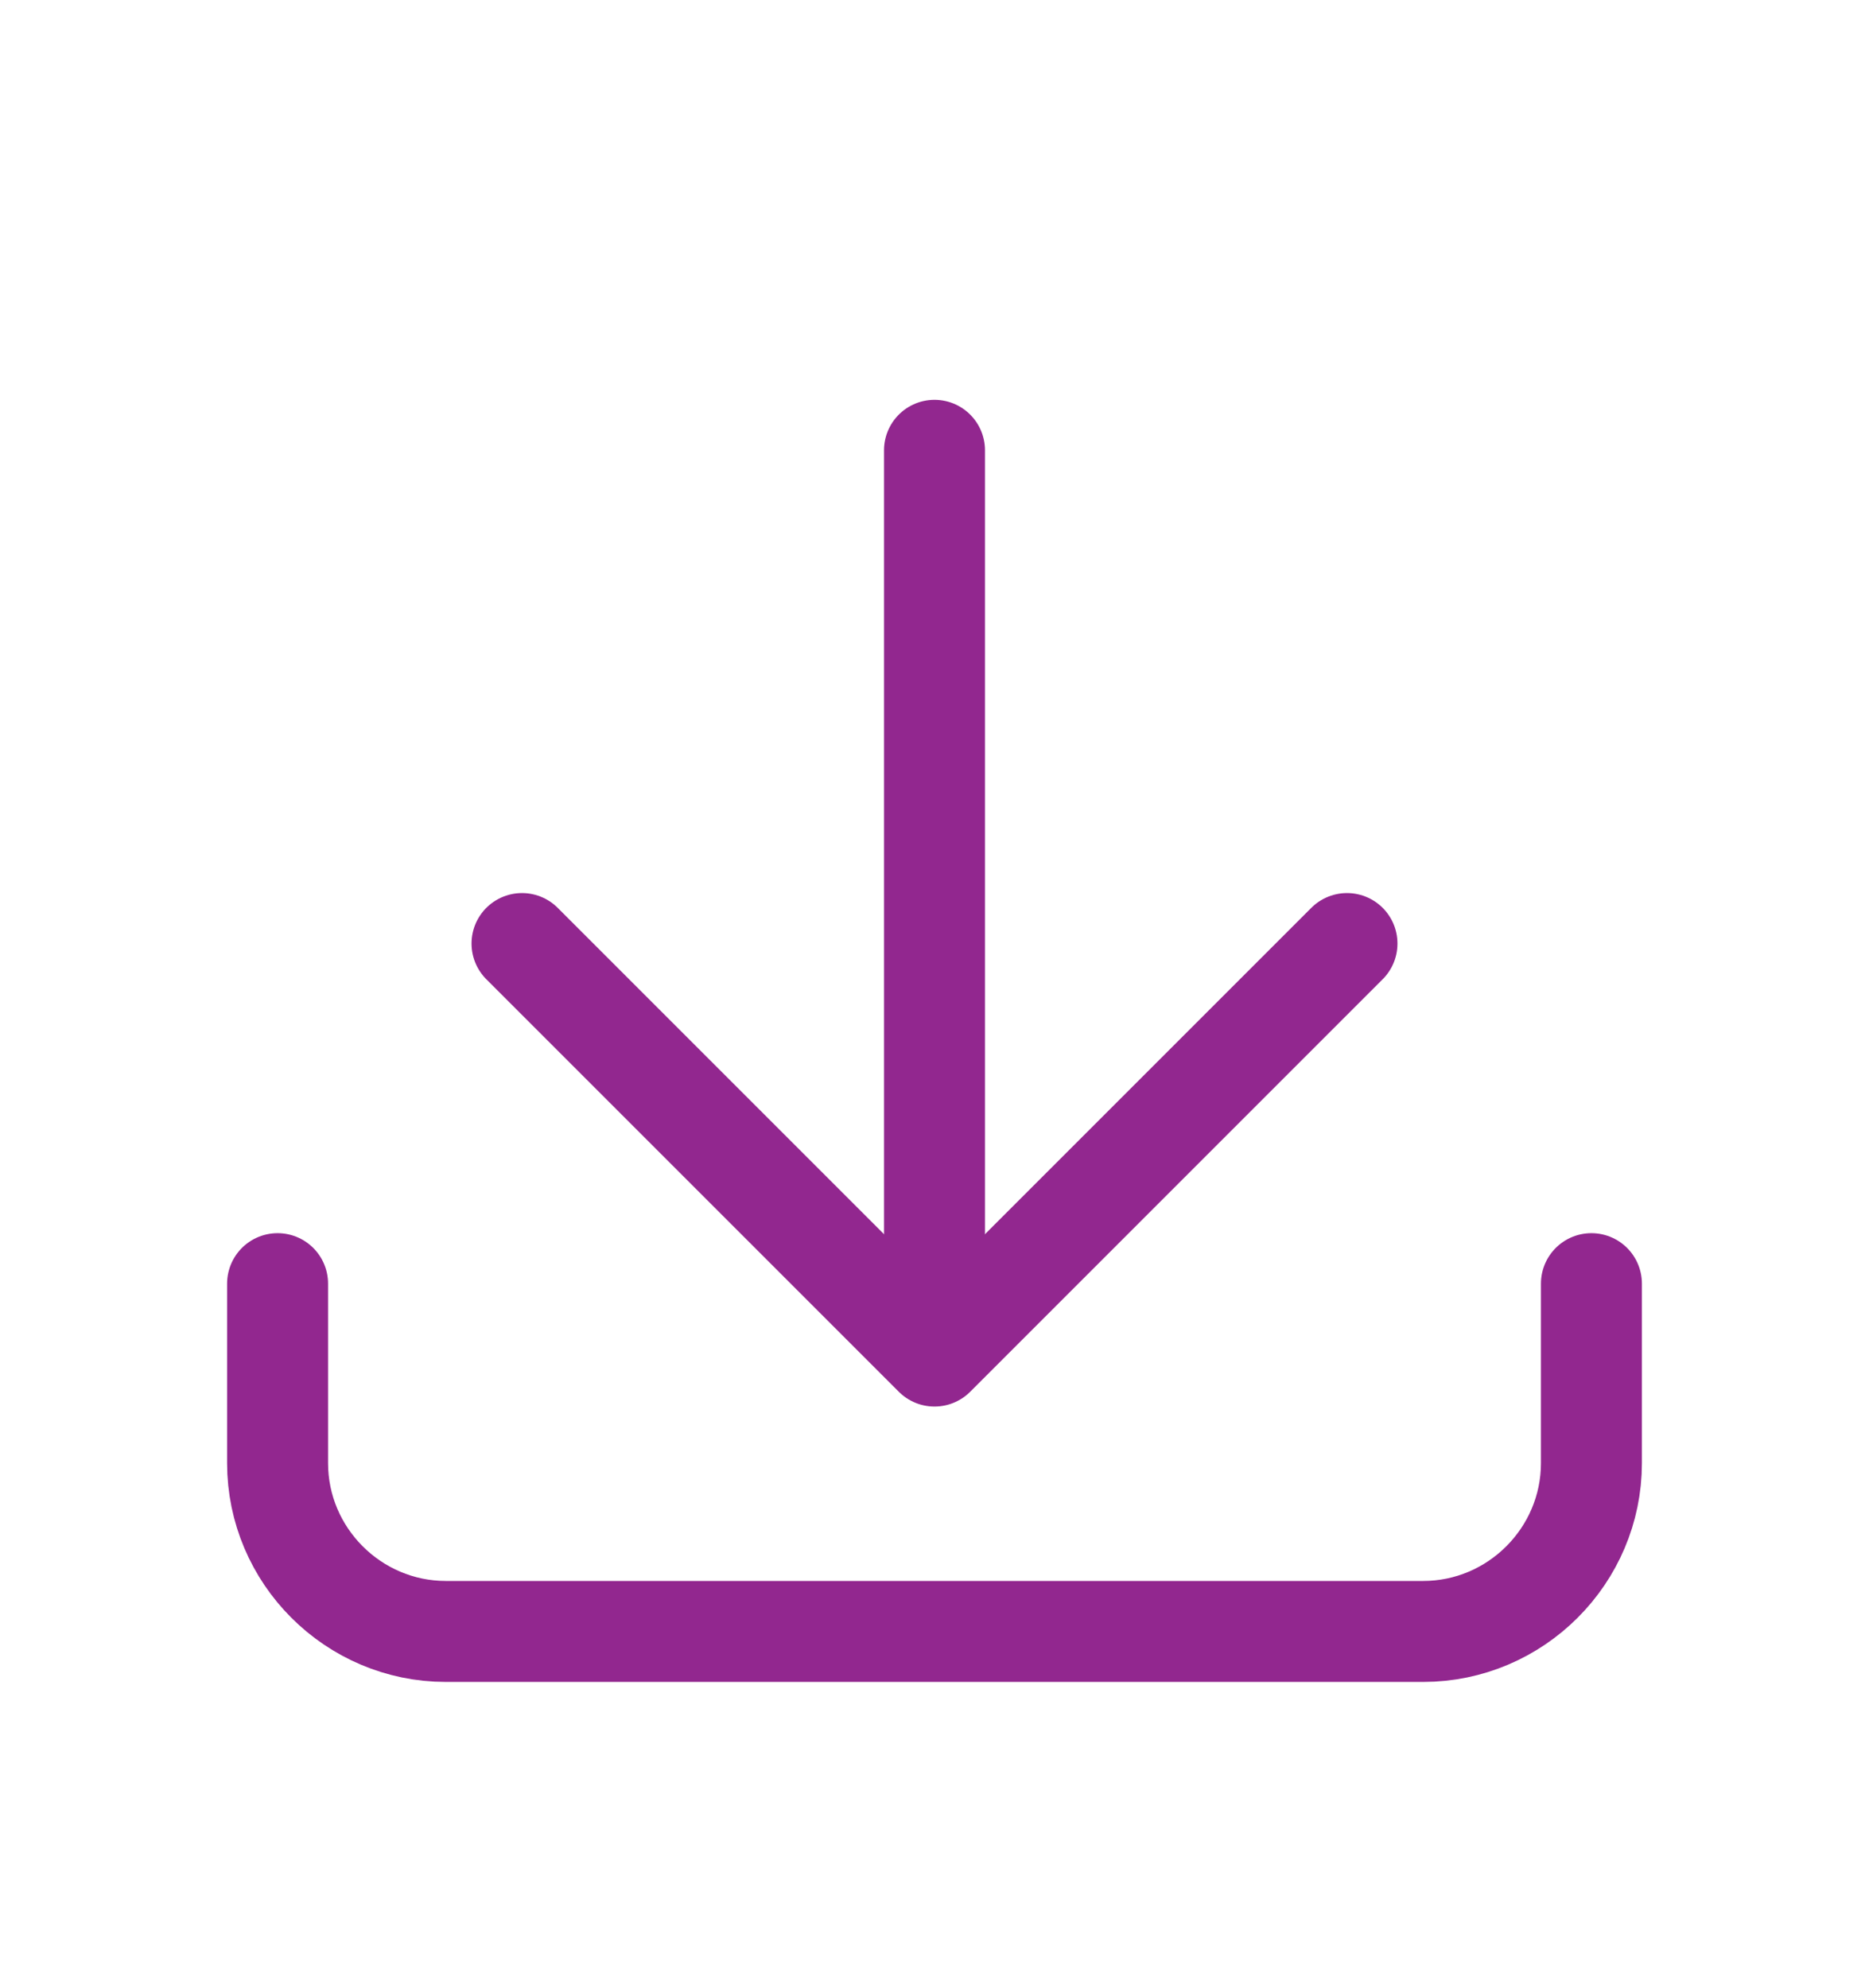 <?xml version="1.0" encoding="iso-8859-1"?>
<!-- Generator: Adobe Illustrator 17.0.1, SVG Export Plug-In . SVG Version: 6.00 Build 0)  -->
<!DOCTYPE svg PUBLIC "-//W3C//DTD SVG 1.1//EN" "http://www.w3.org/Graphics/SVG/1.1/DTD/svg11.dtd">
<svg version="1.1" id="Layer_1" xmlns="http://www.w3.org/2000/svg" xmlns:xlink="http://www.w3.org/1999/xlink" x="0px" y="0px"
	 width="111.07px" height="118.138px" viewBox="0 0 111.07 118.138" style="enable-background:new 0 0 111.07 118.138;"
	 xml:space="preserve">
<g>
	<path style="fill:none;stroke:#92278F;stroke-width:6;stroke-linecap:round;stroke-miterlimit:10;" d="M94.574,76.279v10.667
		c0,5.5-4.5,10-10,10H26.496c-5.5,0-10-4.5-10-10V76.279"/>
</g>
<polyline style="fill:none;stroke:#92278F;stroke-width:6;stroke-linecap:round;stroke-linejoin:round;stroke-miterlimit:10;" points="
	80.048,56.069 55.535,80.582 31.022,56.069 "/>
<line style="fill:none;stroke:#92278F;stroke-width:6;stroke-linecap:round;stroke-linejoin:round;stroke-miterlimit:10;" x1="55.535" y1="26.759" x2="55.535" y2="77.583"/>
</svg>
